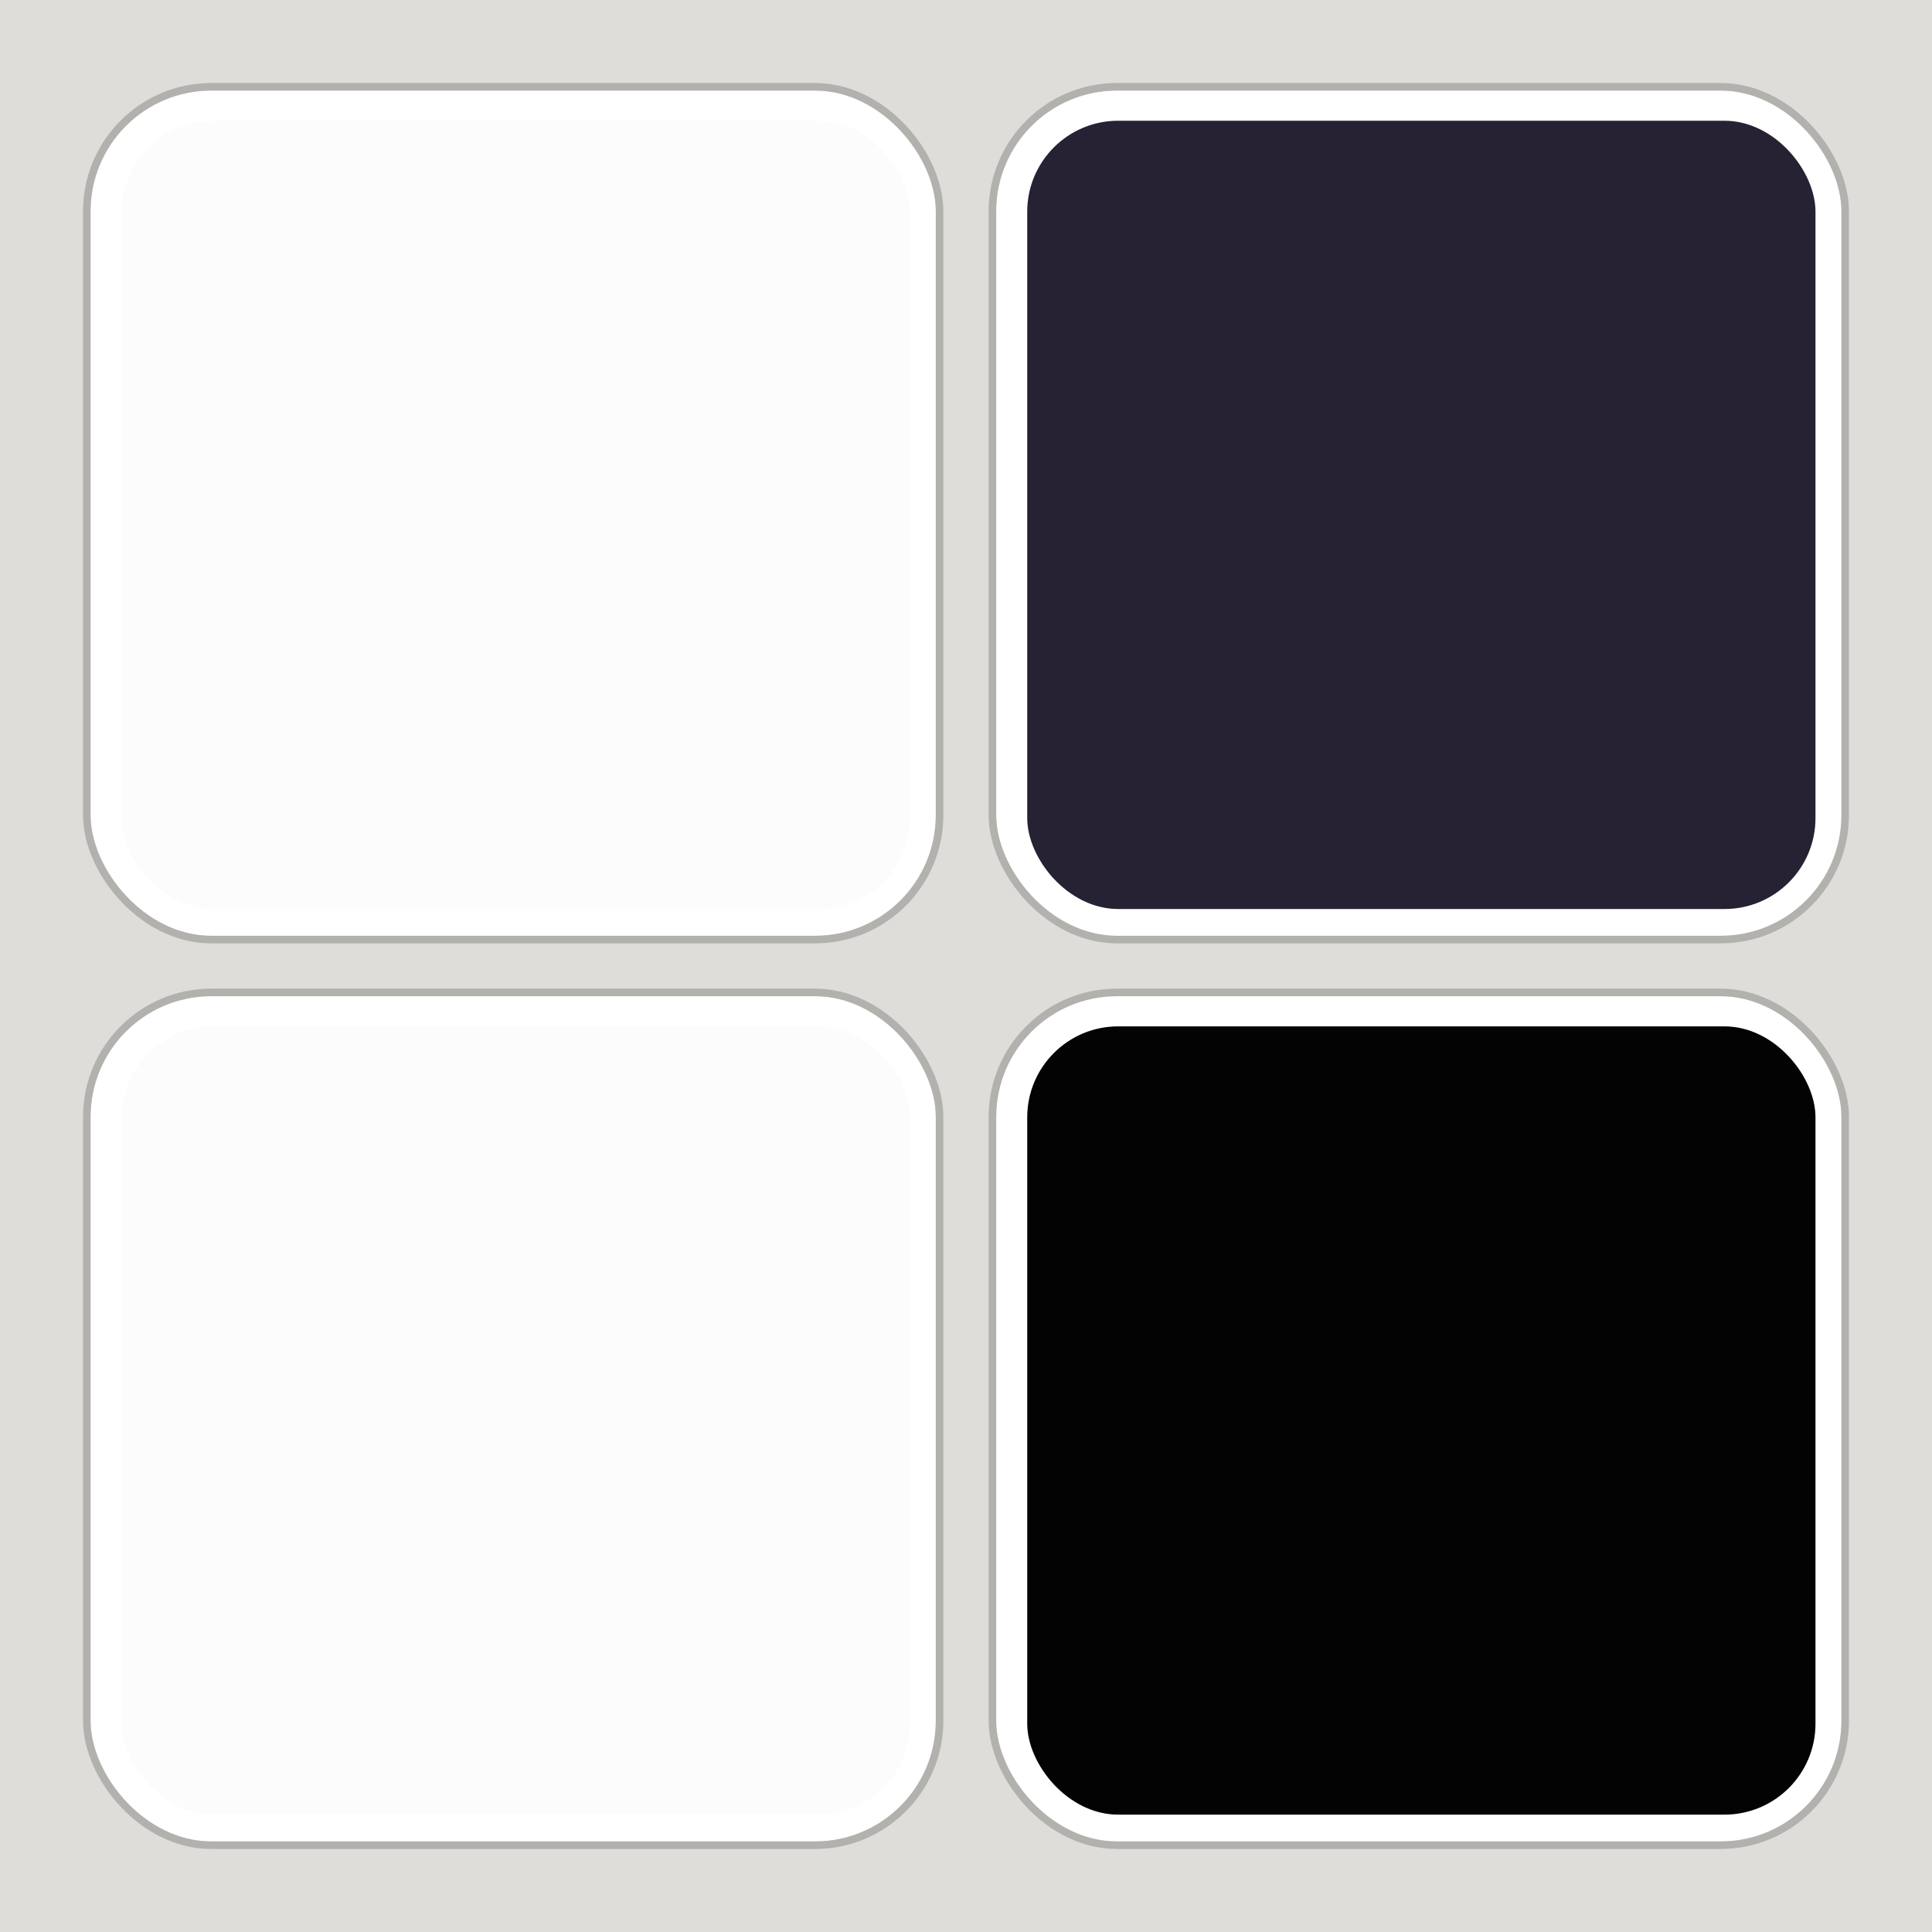 <?xml version="1.0" encoding="UTF-8" standalone="no"?>
<!-- Created with Inkscape (http://www.inkscape.org/) -->

<svg
   width="1024"
   height="1024"
   viewBox="0 0 1024 1024"
   version="1.1"
   id="svg5"
   xml:space="preserve"
   inkscape:version="1.2.2 (b0a8486541, 2022-12-01)"
   sodipodi:docname="post.svg"
   xmlns:inkscape="http://www.inkscape.org/namespaces/inkscape"
   xmlns:sodipodi="http://sodipodi.sourceforge.net/DTD/sodipodi-0.dtd"
   xmlns="http://www.w3.org/2000/svg"
   xmlns:svg="http://www.w3.org/2000/svg"><sodipodi:namedview
     id="namedview7"
     pagecolor="#ffffff"
     bordercolor="#000000"
     borderopacity="0.25"
     inkscape:showpageshadow="false"
     inkscape:pageopacity="0.0"
     inkscape:pagecheckerboard="true"
     inkscape:deskcolor="#1f1f1f"
     inkscape:document-units="px"
     showgrid="false"
     inkscape:zoom="0.46875"
     inkscape:cx="510.93333"
     inkscape:cy="512"
     inkscape:window-width="1280"
     inkscape:window-height="731"
     inkscape:window-x="0"
     inkscape:window-y="0"
     inkscape:window-maximized="1"
     inkscape:current-layer="layer1"><inkscape:grid
       type="xygrid"
       id="grid920"
       empspacing="4"
       originx="0"
       originy="0" /></sodipodi:namedview><defs
     id="defs2"><filter
       style="color-interpolation-filters:sRGB"
       inkscape:label="Noise Fill"
       id="filter2281"
       x="0"
       y="0"
       width="1"
       height="1"><feTurbulence
         type="fractalNoise"
         baseFrequency="50 30"
         numOctaves="1"
         seed="360"
         result="turbulence"
         id="feTurbulence2265" /><feComposite
         in="SourceGraphic"
         in2="turbulence"
         operator="in"
         result="composite1"
         id="feComposite2267" /><feColorMatrix
         values="1 0 0 0 0 0 1 0 0 0 0 0 1 0 0 0 0 0 3.5 -1 "
         result="color"
         id="feColorMatrix2269" /><feFlood
         flood-opacity="1"
         flood-color="rgb(255,255,255)"
         result="flood"
         id="feFlood2271" /><feMerge
         result="merge"
         id="feMerge2277"><feMergeNode
           in="flood"
           id="feMergeNode2273" /><feMergeNode
           in="color"
           id="feMergeNode2275" /></feMerge><feComposite
         in2="SourceGraphic"
         operator="in"
         result="composite2"
         id="feComposite2279" /></filter><filter
       style="color-interpolation-filters:sRGB"
       inkscape:label="Noise Fill"
       id="filter2452"
       x="0"
       y="0"
       width="1"
       height="1"><feTurbulence
         type="fractalNoise"
         baseFrequency="10 20"
         numOctaves="5"
         seed="1"
         result="turbulence"
         id="feTurbulence2436" /><feComposite
         in="SourceGraphic"
         in2="turbulence"
         operator="in"
         result="composite1"
         id="feComposite2438" /><feColorMatrix
         values="1 0 0 0 0 0 1 0 0 0 0 0 1 0 0 0 0 0 3 -1 "
         result="color"
         id="feColorMatrix2440" /><feFlood
         flood-opacity="1"
         flood-color="rgb(21,40,57)"
         result="flood"
         id="feFlood2442" /><feMerge
         result="merge"
         id="feMerge2448"><feMergeNode
           in="flood"
           id="feMergeNode2444" /><feMergeNode
           in="color"
           id="feMergeNode2446" /></feMerge><feComposite
         in2="SourceGraphic"
         operator="in"
         result="composite2"
         id="feComposite2450" /></filter><filter
       inkscape:label="Film Grain"
       inkscape:menu="Image Effects"
       inkscape:menu-tooltip="Adds a small scale graininess"
       style="color-interpolation-filters:sRGB"
       id="filter2464"
       x="0"
       y="0"
       width="1"
       height="1"><feTurbulence
         type="fractalNoise"
         numOctaves="3"
         baseFrequency="1"
         seed="0"
         result="result0"
         id="feTurbulence2454" /><feColorMatrix
         result="result4"
         values="0"
         type="saturate"
         id="feColorMatrix2456" /><feComposite
         in="SourceGraphic"
         in2="result4"
         operator="arithmetic"
         k1="1.25"
         k2="0.5"
         k3="0.5"
         result="result2"
         id="feComposite2458"
         k4="0" /><feBlend
         result="result5"
         mode="normal"
         in="result2"
         in2="SourceGraphic"
         id="feBlend2460" /><feComposite
         in="result5"
         in2="SourceGraphic"
         operator="in"
         result="result3"
         id="feComposite2462" /></filter><filter
       style="color-interpolation-filters:sRGB"
       inkscape:label="Noise Fill"
       id="filter2281-6"
       x="0"
       y="0"
       width="1"
       height="1"><feTurbulence
         type="fractalNoise"
         baseFrequency="50 30"
         numOctaves="1"
         seed="360"
         result="turbulence"
         id="feTurbulence2265-7" /><feComposite
         in="SourceGraphic"
         in2="turbulence"
         operator="in"
         result="composite1"
         id="feComposite2267-5" /><feColorMatrix
         values="1 0 0 0 0 0 1 0 0 0 0 0 1 0 0 0 0 0 3.5 -1 "
         result="color"
         id="feColorMatrix2269-3" /><feFlood
         flood-opacity="1"
         flood-color="rgb(255,255,255)"
         result="flood"
         id="feFlood2271-5" /><feMerge
         result="merge"
         id="feMerge2277-6"><feMergeNode
           in="flood"
           id="feMergeNode2273-2" /><feMergeNode
           in="color"
           id="feMergeNode2275-9" /></feMerge><feComposite
         in2="SourceGraphic"
         operator="in"
         result="composite2"
         id="feComposite2279-1" /></filter><meshgradient
       inkscape:collect="always"
       id="meshgradient18294"
       gradientUnits="userSpaceOnUse"
       x="0"
       y="0"
       gradientTransform="matrix(4,0,0,4,1034,8.8281252e-5)"><meshrow
         id="meshrow91950"><meshpatch
           id="meshpatch91952"><stop
             path="c 113.778,0  227.556,0  341.333,0"
             style="stop-color:#613583;stop-opacity:1"
             id="stop91954" /><stop
             path="c 59.37,165.994  -195.225,5.849  -82.282,336.756"
             style="stop-color:#1a5fb4;stop-opacity:1"
             id="stop91956" /><stop
             path="c -148.765,121.867  -129.894,17.802  -259.05,4.578"
             style="stop-color:#ff7800;stop-opacity:1"
             id="stop91958" /><stop
             path="c 0,-113.778  0,-227.556  -0.001,-341.334"
             style="stop-color:#813d9c;stop-opacity:1"
             id="stop91960" /></meshpatch><meshpatch
           id="meshpatch91962"><stop
             path="c 113.778,0  227.556,0  341.333,0"
             id="stop91964" /><stop
             path="c 0,113.778  -278.399,155.928  -183.76,434.841"
             style="stop-color:#4e436a;stop-opacity:1"
             id="stop91966" /><stop
             path="c -140.123,23.166  -95.061,-198.3  -239.855,-98.085"
             style="stop-color:#a51d2d;stop-opacity:1"
             id="stop91968" /></meshpatch><meshpatch
           id="meshpatch91970"><stop
             path="c 113.778,0  227.556,0  341.333,0"
             id="stop91972" /><stop
             path="c 0,113.778  0,227.556  0,341.333"
             style="stop-color:#9141ac;stop-opacity:1"
             id="stop91974" /><stop
             path="c -209.223,-68.702  -229.812,-201.405  -525.093,93.508"
             style="stop-color:#241f31;stop-opacity:1"
             id="stop91976" /></meshpatch></meshrow><meshrow
         id="meshrow91978"><meshpatch
           id="meshpatch91980"><stop
             path="c -100.699,296.447  -43.602,107.779  234.452,318.205"
             id="stop91982" /><stop
             path="c -150.455,140.216  -379.725,27.703  -493.502,27.703"
             style="stop-color:#f6d32d;stop-opacity:1"
             id="stop91984" /><stop
             path="c 0,-113.778  0,-227.556  0,-341.33"
             style="stop-color:#ed333b;stop-opacity:1"
             id="stop91986" /></meshpatch><meshpatch
           id="meshpatch91988"><stop
             path="c -134.476,113.253  44.422,-29.82  212.007,39.42"
             id="stop91990" /><stop
             path="c -111.285,99.302  -32.902,153.022  -217.41,180.7"
             style="stop-color:#c01c28;stop-opacity:1"
             id="stop91992" /></meshpatch><meshpatch
           id="meshpatch91994"><stop
             path="c 0,113.778  0,227.556  0,341.333"
             id="stop91996" /><stop
             path="c -194.298,62.074  -118.301,-191.507  -313.086,-208.405"
             style="stop-color:#241f31;stop-opacity:1"
             id="stop91998" /></meshpatch></meshrow><meshrow
         id="meshrow92000"><meshpatch
           id="meshpatch92002"><stop
             path="c 182.897,232.528  -152.169,255.261  -152.169,369.038"
             id="stop92004" /><stop
             path="c -113.778,0  -227.556,0  -341.333,0"
             style="stop-color:#241f31;stop-opacity:1"
             id="stop92006" /><stop
             path="c 0,-113.778  0,-227.556  0,-341.335"
             style="stop-color:#ff7800;stop-opacity:1"
             id="stop92008" /></meshpatch><meshpatch
           id="meshpatch92010"><stop
             path="c 135.4,314.395  -28.245,435.957  -28.245,549.734"
             id="stop92012" /><stop
             path="c -113.778,0  -227.556,0  -341.334,0.004"
             style="stop-color:#3584e4;stop-opacity:1"
             id="stop92014" /></meshpatch><meshpatch
           id="meshpatch92016"><stop
             path="c 0,113.778  0,227.556  0,341.333"
             id="stop92018" /><stop
             path="c -113.778,0  -227.556,0  -341.331,-0.004"
             style="stop-color:#241f31;stop-opacity:1"
             id="stop92020" /></meshpatch></meshrow></meshgradient><meshgradient
       inkscape:collect="always"
       id="meshgradient3009"
       gradientUnits="userSpaceOnUse"
       gradientTransform="matrix(4,0,0,4,1034,8.8281252e-5)"
       x="0"
       y="0"><meshrow
         id="meshrow3037"><meshpatch
           id="meshpatch3019"><stop
             path="c 113.778,0  227.556,0  341.333,0"
             style="stop-color:#613583;stop-opacity:1"
             id="stop3011" /><stop
             path="c 59.37,165.994  -195.225,5.849  -82.282,336.756"
             style="stop-color:#1a5fb4;stop-opacity:1"
             id="stop3013" /><stop
             path="c -148.765,121.867  -129.894,17.802  -259.05,4.578"
             style="stop-color:#ff7800;stop-opacity:1"
             id="stop3015" /><stop
             path="c 0,-113.778  0,-227.556  -0.001,-341.334"
             style="stop-color:#813d9c;stop-opacity:1"
             id="stop3017" /></meshpatch><meshpatch
           id="meshpatch3027"><stop
             path="c 113.778,0  227.556,0  341.333,0"
             id="stop3021" /><stop
             path="c 0,113.778  -278.399,155.928  -183.76,434.841"
             style="stop-color:#4e436a;stop-opacity:1"
             id="stop3023" /><stop
             path="c -140.123,23.166  -95.061,-198.3  -239.855,-98.085"
             style="stop-color:#a51d2d;stop-opacity:1"
             id="stop3025" /></meshpatch><meshpatch
           id="meshpatch3035"><stop
             path="c 113.778,0  227.556,0  341.333,0"
             id="stop3029" /><stop
             path="c 0,113.778  0,227.556  0,341.333"
             style="stop-color:#9141ac;stop-opacity:1"
             id="stop3031" /><stop
             path="c -209.223,-68.702  -229.812,-201.405  -525.093,93.508"
             style="stop-color:#241f31;stop-opacity:1"
             id="stop3033" /></meshpatch></meshrow><meshrow
         id="meshrow3059"><meshpatch
           id="meshpatch3045"><stop
             path="c -100.699,296.447  -43.602,107.779  234.452,318.205"
             id="stop3039" /><stop
             path="c -150.455,140.216  -379.725,27.703  -493.502,27.703"
             style="stop-color:#f6d32d;stop-opacity:1"
             id="stop3041" /><stop
             path="c 0,-113.778  0,-227.556  0,-341.33"
             style="stop-color:#ed333b;stop-opacity:1"
             id="stop3043" /></meshpatch><meshpatch
           id="meshpatch3051"><stop
             path="c -134.476,113.253  44.422,-29.82  212.007,39.42"
             id="stop3047" /><stop
             path="c -111.285,99.302  -32.902,153.022  -217.41,180.7"
             style="stop-color:#c01c28;stop-opacity:1"
             id="stop3049" /></meshpatch><meshpatch
           id="meshpatch3057"><stop
             path="c 0,113.778  0,227.556  0,341.333"
             id="stop3053" /><stop
             path="c -194.298,62.074  -118.301,-191.507  -313.086,-208.405"
             style="stop-color:#241f31;stop-opacity:1"
             id="stop3055" /></meshpatch></meshrow><meshrow
         id="meshrow3081"><meshpatch
           id="meshpatch3067"><stop
             path="c 182.897,232.528  -152.169,255.261  -152.169,369.038"
             id="stop3061" /><stop
             path="c -113.778,0  -227.556,0  -341.333,0"
             style="stop-color:#241f31;stop-opacity:1"
             id="stop3063" /><stop
             path="c 0,-113.778  0,-227.556  0,-341.335"
             style="stop-color:#ff7800;stop-opacity:1"
             id="stop3065" /></meshpatch><meshpatch
           id="meshpatch3073"><stop
             path="c 135.4,314.395  -28.245,435.957  -28.245,549.734"
             id="stop3069" /><stop
             path="c -113.778,0  -227.556,0  -341.334,0.004"
             style="stop-color:#3584e4;stop-opacity:1"
             id="stop3071" /></meshpatch><meshpatch
           id="meshpatch3079"><stop
             path="c 0,113.778  0,227.556  0,341.333"
             id="stop3075" /><stop
             path="c -113.778,0  -227.556,0  -341.331,-0.004"
             style="stop-color:#241f31;stop-opacity:1"
             id="stop3077" /></meshpatch></meshrow></meshgradient><clipPath
       clipPathUnits="userSpaceOnUse"
       id="clipPath3084"><rect
         id="rect3086"
         width="4096"
         height="4096"
         x="1034"
         y="0"
         style="fill:#ff7800;stroke-width:9.846"
         rx="472.615"
         ry="472.615" /></clipPath><clipPath
       clipPathUnits="userSpaceOnUse"
       id="clipPath3089"><rect
         id="rect3091"
         width="4096"
         height="4096"
         x="1034"
         y="0"
         style="fill:#ff7800;stroke-width:9.846"
         rx="472.615"
         ry="472.615" /></clipPath><meshgradient
       inkscape:collect="always"
       id="meshgradient1138"
       gradientUnits="userSpaceOnUse"
       x="0"
       y="0"
       gradientTransform="matrix(4,0,0,4,1034,0)"><meshrow
         id="meshrow320880"><meshpatch
           id="meshpatch320882"><stop
             path="c 68.267,0  136.533,0  204.8,0"
             style="stop-color:#99c1f1;stop-opacity:1"
             id="stop320884" /><stop
             path="c 0,68.267  97.768,60.906  53.653,200.681"
             style="stop-color:#62a0ea;stop-opacity:1"
             id="stop320886" /><stop
             path="c -165.417,37.163  -149.326,-79.017  -258.455,4.113"
             style="stop-color:#99c1f1;stop-opacity:1"
             id="stop320888" /><stop
             path="c 0,-68.267  0,-136.533  0.002,-204.794"
             style="stop-color:#62a0ea;stop-opacity:1"
             id="stop320890" /></meshpatch><meshpatch
           id="meshpatch320892"><stop
             path="c 68.267,0  136.533,0  204.8,0"
             id="stop320894" /><stop
             path="c -68.708,69.467  115.629,0  1.36,90.202"
             style="stop-color:#62a0ea;stop-opacity:1"
             id="stop320896" /><stop
             path="c -68.267,0.003  -84.239,110.479  -152.507,110.479"
             style="stop-color:#62a0ea;stop-opacity:1"
             id="stop320898" /></meshpatch><meshpatch
           id="meshpatch320900"><stop
             path="c 68.267,0  136.533,0  204.8,0"
             id="stop320902" /><stop
             path="c 0,68.267  -119.376,48.138  -42.107,221.948"
             style="stop-color:#62a0ea;stop-opacity:1"
             id="stop320904" /><stop
             path="c -261.081,17.652  -93.066,-131.746  -161.333,-131.746"
             style="stop-color:#3584e4;stop-opacity:1"
             id="stop320906" /></meshpatch><meshpatch
           id="meshpatch320908"><stop
             path="c 68.267,0  136.533,0  204.8,0"
             id="stop320910" /><stop
             path="c 0,68.267  50.04,133.821  50.039,202.089"
             style="stop-color:#62a0ea;stop-opacity:1"
             id="stop320912" /><stop
             path="c -200.882,-24.143  -88.523,35.444  -296.947,19.859"
             style="stop-color:#99c1f1;stop-opacity:1"
             id="stop320914" /></meshpatch><meshpatch
           id="meshpatch320916"><stop
             path="c 68.267,0  136.533,0  204.8,0"
             id="stop320918" /><stop
             path="c 0,68.267  0,136.533  0,204.8"
             style="stop-color:#62a0ea;stop-opacity:1"
             id="stop320920" /><stop
             path="c -68.267,0  -86.494,-2.711  -154.76,-2.711"
             style="stop-color:#62a0ea;stop-opacity:1"
             id="stop320922" /></meshpatch></meshrow><meshrow
         id="meshrow320924"><meshpatch
           id="meshpatch320926"><stop
             path="c 68.198,119.517  53.92,46.46  22.086,194.873"
             id="stop320928" /><stop
             path="c -180.081,118.751  -230.934,-41.073  -280.54,14.046"
             style="stop-color:#99c1f1;stop-opacity:1"
             id="stop320930" /><stop
             path="c 0.001,-68.267  0.001,-136.533  -0.001,-204.806"
             style="stop-color:#62a0ea;stop-opacity:1"
             id="stop320932" /></meshpatch><meshpatch
           id="meshpatch320934"><stop
             path="c -64.748,77.408  -155.89,81.375  5.059,198.038"
             id="stop320936" /><stop
             path="c -82.369,113.478  -59.629,53.72  -135.48,107.314"
             style="stop-color:#3584e4;stop-opacity:1"
             id="stop320938" /></meshpatch><meshpatch
           id="meshpatch320940"><stop
             path="c 14.994,92.99  34.356,33.525  91.156,174.664"
             id="stop320942" /><stop
             path="c -119.128,-51.551  -17.656,-108.289  -247.43,-108.372"
             style="stop-color:#62a0ea;stop-opacity:1"
             id="stop320944" /></meshpatch><meshpatch
           id="meshpatch320946"><stop
             path="c 75.007,142.408  -185.855,146.775  -70.32,232.165"
             id="stop320948" /><stop
             path="c -56.441,9.927  -50.094,-74.45  -135.471,-37.642"
             style="stop-color:#99c1f1;stop-opacity:1"
             id="stop320950" /></meshpatch><meshpatch
           id="meshpatch320952"><stop
             path="c 0,68.267  0,136.533  0,204.8"
             id="stop320954" /><stop
             path="c -111.516,151.771  0,-18.021  -225.08,24.654"
             style="stop-color:#62a0ea;stop-opacity:1"
             id="stop320956" /></meshpatch></meshrow><meshrow
         id="meshrow320958"><meshpatch
           id="meshpatch320960"><stop
             path="c 0.006,68.267  -143.815,65.978  -78.476,216.935"
             id="stop320962" /><stop
             path="c -98.637,213.619  -202.065,-75.466  -202.063,1.911"
             style="stop-color:#62a0ea;stop-opacity:1"
             id="stop320964" /><stop
             path="c 0,-68.267  0,-136.533  -0.001,-204.8"
             style="stop-color:#3584e4;stop-opacity:1"
             id="stop320966" /></meshpatch><meshpatch
           id="meshpatch320968"><stop
             path="c 217.496,157.774  -3.217,72.284  0.609,218.188"
             id="stop320970" /><stop
             path="c -113.389,82.276  -196.858,14.718  -214.564,106.061"
             style="stop-color:#1a5fb4;stop-opacity:1"
             id="stop320972" /></meshpatch><meshpatch
           id="meshpatch320974"><stop
             path="c -48.531,94.648  -71.167,76.099  -99.55,154.066"
             id="stop320976" /><stop
             path="c -102.186,-13.201  -27.128,-93.811  -147.272,-44.25"
             style="stop-color:#62a0ea;stop-opacity:1"
             id="stop320978" /></meshpatch><meshpatch
           id="meshpatch320980"><stop
             path="c -15.547,110.422  -45.894,74.573  -45.894,142.841"
             id="stop320982" /><stop
             path="c -68.267,-0.001  -35.927,-86.675  -189.127,-26.417"
             style="stop-color:#99c1f1;stop-opacity:1"
             id="stop320984" /></meshpatch><meshpatch
           id="meshpatch320986"><stop
             path="c 0,68.267  0,136.533  0,204.8"
             id="stop320988" /><stop
             path="c -111.12,-101.692  -202.707,-37.304  -270.974,-37.305"
             style="stop-color:#62a0ea;stop-opacity:1"
             id="stop320990" /></meshpatch></meshrow><meshrow
         id="meshrow320992"><meshpatch
           id="meshpatch320994"><stop
             path="c -47.493,117.411  231.014,-57.953  84.296,211.453"
             id="stop320996" /><stop
             path="c -286.359,8.057  -50.117,15.847  -286.356,-4.743"
             style="stop-color:#62a0ea;stop-opacity:1"
             id="stop320998" /><stop
             path="c 0,-68.267  0,-136.533  -0.003,-204.799"
             style="stop-color:#1a5fb4;stop-opacity:1"
             id="stop321000" /></meshpatch><meshpatch
           id="meshpatch321002"><stop
             path="c 0.698,104.711  72.665,131.224  50.789,306.676"
             id="stop321004" /><stop
             path="c -210.975,109.935  -54.052,54.707  -181.058,10.838"
             style="stop-color:#3584e4;stop-opacity:1"
             id="stop321006" /></meshpatch><meshpatch
           id="meshpatch321008"><stop
             path="c 44.382,163.447  68.629,157.09  68.627,225.358"
             id="stop321010" /><stop
             path="c -68.265,-0.001  -21.782,45.526  -165.109,37.068"
             style="stop-color:#3584e4;stop-opacity:1"
             id="stop321012" /></meshpatch><meshpatch
           id="meshpatch321014"><stop
             path="c 6.73913e-05,68.266  44.127,73.537  44.127,141.804"
             id="stop321016" /><stop
             path="c -68.267,0.001  -96.36,57.139  -164.626,57.137"
             style="stop-color:#62a0ea;stop-opacity:1"
             id="stop321018" /></meshpatch><meshpatch
           id="meshpatch321020"><stop
             path="c 0,68.267  0,136.533  0,204.8"
             id="stop321022" /><stop
             path="c -142.401,93.541  -158.581,-100.3  -226.847,-100.301"
             style="stop-color:#62a0ea;stop-opacity:1"
             id="stop321024" /></meshpatch></meshrow><meshrow
         id="meshrow321026"><meshpatch
           id="meshpatch321028"><stop
             path="c -21.695,73.231  -81.559,131.791  -81.559,200.059"
             id="stop321030" /><stop
             path="c -68.267,0  -136.533,0  -204.8,0"
             style="stop-color:#1a5fb4;stop-opacity:1"
             id="stop321032" /><stop
             path="c 0,-68.267  0,-136.533  0.003,-204.802"
             style="stop-color:#1a5fb4;stop-opacity:1"
             id="stop321034" /></meshpatch><meshpatch
           id="meshpatch321036"><stop
             path="c -24.383,156.585  -57.816,142.629  -57.816,210.896"
             id="stop321038" /><stop
             path="c -68.267,0  -136.533,0  -204.801,0.001"
             style="stop-color:#1c71d8;stop-opacity:1"
             id="stop321040" /></meshpatch><meshpatch
           id="meshpatch321042"><stop
             path="c 0.002,68.266  -99.864,144.295  -18.125,247.961"
             id="stop321044" /><stop
             path="c -68.267,0  -136.533,0  -204.8,0.003"
             style="stop-color:#62a0ea;stop-opacity:1"
             id="stop321046" /></meshpatch><meshpatch
           id="meshpatch321048"><stop
             path="c 4.48617e-05,68.268  -87.344,234.944  22.047,305.1"
             id="stop321050" /><stop
             path="c -68.267,0  -136.533,0  -204.799,-0.002"
             style="stop-color:#62a0ea;stop-opacity:1"
             id="stop321052" /></meshpatch><meshpatch
           id="meshpatch321054"><stop
             path="c 0,68.267  0,136.533  0,204.8"
             id="stop321056" /><stop
             path="c -68.267,0  -136.533,0  -204.8,-0.001"
             style="stop-color:#62a0ea;stop-opacity:1"
             id="stop321058" /></meshpatch></meshrow></meshgradient><filter
       style="color-interpolation-filters:sRGB"
       inkscape:label="Noise Fill"
       id="filter2281-5"
       x="0"
       y="0"
       width="1"
       height="1"><feTurbulence
         type="fractalNoise"
         baseFrequency="50 30"
         numOctaves="1"
         seed="360"
         result="turbulence"
         id="feTurbulence2265-3" /><feComposite
         in="SourceGraphic"
         in2="turbulence"
         operator="in"
         result="composite1"
         id="feComposite2267-56" /><feColorMatrix
         values="1 0 0 0 0 0 1 0 0 0 0 0 1 0 0 0 0 0 3.5 -1 "
         result="color"
         id="feColorMatrix2269-2" /><feFlood
         flood-opacity="1"
         flood-color="rgb(255,255,255)"
         result="flood"
         id="feFlood2271-9" /><feMerge
         result="merge"
         id="feMerge2277-1"><feMergeNode
           in="flood"
           id="feMergeNode2273-27" /><feMergeNode
           in="color"
           id="feMergeNode2275-0" /></feMerge><feComposite
         in2="SourceGraphic"
         operator="in"
         result="composite2"
         id="feComposite2279-9" /></filter><filter
       style="color-interpolation-filters:sRGB"
       inkscape:label="Noise Fill"
       id="filter2452-3"
       x="0"
       y="0"
       width="1"
       height="1"><feTurbulence
         type="fractalNoise"
         baseFrequency="10 20"
         numOctaves="5"
         seed="1"
         result="turbulence"
         id="feTurbulence2436-6" /><feComposite
         in="SourceGraphic"
         in2="turbulence"
         operator="in"
         result="composite1"
         id="feComposite2438-0" /><feColorMatrix
         values="1 0 0 0 0 0 1 0 0 0 0 0 1 0 0 0 0 0 3 -1 "
         result="color"
         id="feColorMatrix2440-6" /><feFlood
         flood-opacity="1"
         flood-color="rgb(21,40,57)"
         result="flood"
         id="feFlood2442-2" /><feMerge
         result="merge"
         id="feMerge2448-6"><feMergeNode
           in="flood"
           id="feMergeNode2444-1" /><feMergeNode
           in="color"
           id="feMergeNode2446-8" /></feMerge><feComposite
         in2="SourceGraphic"
         operator="in"
         result="composite2"
         id="feComposite2450-7" /></filter><filter
       inkscape:label="Film Grain"
       inkscape:menu="Image Effects"
       inkscape:menu-tooltip="Adds a small scale graininess"
       style="color-interpolation-filters:sRGB"
       id="filter2464-9"
       x="0"
       y="0"
       width="1"
       height="1"><feTurbulence
         type="fractalNoise"
         numOctaves="3"
         baseFrequency="1"
         seed="0"
         result="result0"
         id="feTurbulence2454-2" /><feColorMatrix
         result="result4"
         values="0"
         type="saturate"
         id="feColorMatrix2456-0" /><feComposite
         in="SourceGraphic"
         in2="result4"
         operator="arithmetic"
         k1="1.25"
         k2="0.5"
         k3="0.5"
         result="result2"
         id="feComposite2458-2"
         k4="0" /><feBlend
         result="result5"
         mode="normal"
         in="result2"
         in2="SourceGraphic"
         id="feBlend2460-3" /><feComposite
         in="result5"
         in2="SourceGraphic"
         operator="in"
         result="result3"
         id="feComposite2462-7" /></filter><filter
       style="color-interpolation-filters:sRGB"
       inkscape:label="Noise Fill"
       id="filter2281-6-5"
       x="0"
       y="0"
       width="1"
       height="1"><feTurbulence
         type="fractalNoise"
         baseFrequency="50 30"
         numOctaves="1"
         seed="360"
         result="turbulence"
         id="feTurbulence2265-7-9" /><feComposite
         in="SourceGraphic"
         in2="turbulence"
         operator="in"
         result="composite1"
         id="feComposite2267-5-2" /><feColorMatrix
         values="1 0 0 0 0 0 1 0 0 0 0 0 1 0 0 0 0 0 3.5 -1 "
         result="color"
         id="feColorMatrix2269-3-2" /><feFlood
         flood-opacity="1"
         flood-color="rgb(255,255,255)"
         result="flood"
         id="feFlood2271-5-8" /><feMerge
         result="merge"
         id="feMerge2277-6-9"><feMergeNode
           in="flood"
           id="feMergeNode2273-2-7" /><feMergeNode
           in="color"
           id="feMergeNode2275-9-3" /></feMerge><feComposite
         in2="SourceGraphic"
         operator="in"
         result="composite2"
         id="feComposite2279-1-6" /></filter><meshgradient
       inkscape:collect="always"
       id="meshgradient3631"
       gradientUnits="userSpaceOnUse"
       gradientTransform="matrix(4,0,0,4,1034,0)"
       x="0"
       y="0"><meshrow
         id="meshrow3675"><meshpatch
           id="meshpatch3641"><stop
             path="c 68.267,0  136.533,0  204.8,0"
             style="stop-color:#99c1f1;stop-opacity:1"
             id="stop3633" /><stop
             path="c 0,68.267  97.768,60.906  53.653,200.681"
             style="stop-color:#62a0ea;stop-opacity:1"
             id="stop3635" /><stop
             path="c -165.417,37.163  -149.326,-79.017  -258.455,4.113"
             style="stop-color:#99c1f1;stop-opacity:1"
             id="stop3637" /><stop
             path="c 0,-68.267  0,-136.533  0.002,-204.794"
             style="stop-color:#62a0ea;stop-opacity:1"
             id="stop3639" /></meshpatch><meshpatch
           id="meshpatch3649"><stop
             path="c 68.267,0  136.533,0  204.8,0"
             id="stop3643" /><stop
             path="c -68.708,69.467  115.629,0  1.36,90.202"
             style="stop-color:#62a0ea;stop-opacity:1"
             id="stop3645" /><stop
             path="c -68.267,0.003  -84.239,110.479  -152.507,110.479"
             style="stop-color:#62a0ea;stop-opacity:1"
             id="stop3647" /></meshpatch><meshpatch
           id="meshpatch3657"><stop
             path="c 68.267,0  136.533,0  204.8,0"
             id="stop3651" /><stop
             path="c 0,68.267  -119.376,48.138  -42.107,221.948"
             style="stop-color:#62a0ea;stop-opacity:1"
             id="stop3653" /><stop
             path="c -261.081,17.652  -93.066,-131.746  -161.333,-131.746"
             style="stop-color:#3584e4;stop-opacity:1"
             id="stop3655" /></meshpatch><meshpatch
           id="meshpatch3665"><stop
             path="c 68.267,0  136.533,0  204.8,0"
             id="stop3659" /><stop
             path="c 0,68.267  50.04,133.821  50.039,202.089"
             style="stop-color:#62a0ea;stop-opacity:1"
             id="stop3661" /><stop
             path="c -200.882,-24.143  -88.523,35.444  -296.947,19.859"
             style="stop-color:#99c1f1;stop-opacity:1"
             id="stop3663" /></meshpatch><meshpatch
           id="meshpatch3673"><stop
             path="c 68.267,0  136.533,0  204.8,0"
             id="stop3667" /><stop
             path="c 0,68.267  0,136.533  0,204.8"
             style="stop-color:#62a0ea;stop-opacity:1"
             id="stop3669" /><stop
             path="c -68.267,0  -86.494,-2.711  -154.76,-2.711"
             style="stop-color:#62a0ea;stop-opacity:1"
             id="stop3671" /></meshpatch></meshrow><meshrow
         id="meshrow3709"><meshpatch
           id="meshpatch3683"><stop
             path="c 68.198,119.517  53.92,46.46  22.086,194.873"
             id="stop3677" /><stop
             path="c -180.081,118.751  -230.934,-41.073  -280.54,14.046"
             style="stop-color:#99c1f1;stop-opacity:1"
             id="stop3679" /><stop
             path="c 0.001,-68.267  0.001,-136.533  -0.001,-204.806"
             style="stop-color:#62a0ea;stop-opacity:1"
             id="stop3681" /></meshpatch><meshpatch
           id="meshpatch3689"><stop
             path="c -64.748,77.408  -155.89,81.375  5.059,198.038"
             id="stop3685" /><stop
             path="c -82.369,113.478  -59.629,53.72  -135.48,107.314"
             style="stop-color:#3584e4;stop-opacity:1"
             id="stop3687" /></meshpatch><meshpatch
           id="meshpatch3695"><stop
             path="c 14.994,92.99  34.356,33.525  91.156,174.664"
             id="stop3691" /><stop
             path="c -119.128,-51.551  -17.656,-108.289  -247.43,-108.372"
             style="stop-color:#62a0ea;stop-opacity:1"
             id="stop3693" /></meshpatch><meshpatch
           id="meshpatch3701"><stop
             path="c 75.007,142.408  -185.855,146.775  -70.32,232.165"
             id="stop3697" /><stop
             path="c -56.441,9.927  -50.094,-74.45  -135.471,-37.642"
             style="stop-color:#99c1f1;stop-opacity:1"
             id="stop3699" /></meshpatch><meshpatch
           id="meshpatch3707"><stop
             path="c 0,68.267  0,136.533  0,204.8"
             id="stop3703" /><stop
             path="c -111.516,151.771  0,-18.021  -225.08,24.654"
             style="stop-color:#62a0ea;stop-opacity:1"
             id="stop3705" /></meshpatch></meshrow><meshrow
         id="meshrow3743"><meshpatch
           id="meshpatch3717"><stop
             path="c 0.006,68.267  -143.815,65.978  -78.476,216.935"
             id="stop3711" /><stop
             path="c -98.637,213.619  -202.065,-75.466  -202.063,1.911"
             style="stop-color:#62a0ea;stop-opacity:1"
             id="stop3713" /><stop
             path="c 0,-68.267  0,-136.533  -0.001,-204.8"
             style="stop-color:#3584e4;stop-opacity:1"
             id="stop3715" /></meshpatch><meshpatch
           id="meshpatch3723"><stop
             path="c 217.496,157.774  -3.217,72.284  0.609,218.188"
             id="stop3719" /><stop
             path="c -113.389,82.276  -196.858,14.718  -214.564,106.061"
             style="stop-color:#1a5fb4;stop-opacity:1"
             id="stop3721" /></meshpatch><meshpatch
           id="meshpatch3729"><stop
             path="c -48.531,94.648  -71.167,76.099  -99.55,154.066"
             id="stop3725" /><stop
             path="c -102.186,-13.201  -27.128,-93.811  -147.272,-44.25"
             style="stop-color:#62a0ea;stop-opacity:1"
             id="stop3727" /></meshpatch><meshpatch
           id="meshpatch3735"><stop
             path="c -15.547,110.422  -45.894,74.573  -45.894,142.841"
             id="stop3731" /><stop
             path="c -68.267,-0.001  -35.927,-86.675  -189.127,-26.417"
             style="stop-color:#99c1f1;stop-opacity:1"
             id="stop3733" /></meshpatch><meshpatch
           id="meshpatch3741"><stop
             path="c 0,68.267  0,136.533  0,204.8"
             id="stop3737" /><stop
             path="c -111.12,-101.692  -202.707,-37.304  -270.974,-37.305"
             style="stop-color:#62a0ea;stop-opacity:1"
             id="stop3739" /></meshpatch></meshrow><meshrow
         id="meshrow3777"><meshpatch
           id="meshpatch3751"><stop
             path="c -47.493,117.411  231.014,-57.953  84.296,211.453"
             id="stop3745" /><stop
             path="c -286.359,8.057  -50.117,15.847  -286.356,-4.743"
             style="stop-color:#62a0ea;stop-opacity:1"
             id="stop3747" /><stop
             path="c 0,-68.267  0,-136.533  -0.003,-204.799"
             style="stop-color:#1a5fb4;stop-opacity:1"
             id="stop3749" /></meshpatch><meshpatch
           id="meshpatch3757"><stop
             path="c 0.698,104.711  72.665,131.224  50.789,306.676"
             id="stop3753" /><stop
             path="c -210.975,109.935  -54.052,54.707  -181.058,10.838"
             style="stop-color:#3584e4;stop-opacity:1"
             id="stop3755" /></meshpatch><meshpatch
           id="meshpatch3763"><stop
             path="c 44.382,163.447  68.629,157.09  68.627,225.358"
             id="stop3759" /><stop
             path="c -68.265,-0.001  -21.782,45.526  -165.109,37.068"
             style="stop-color:#3584e4;stop-opacity:1"
             id="stop3761" /></meshpatch><meshpatch
           id="meshpatch3769"><stop
             path="c 6.73913e-05,68.266  44.127,73.537  44.127,141.804"
             id="stop3765" /><stop
             path="c -68.267,0.001  -96.36,57.139  -164.626,57.137"
             style="stop-color:#62a0ea;stop-opacity:1"
             id="stop3767" /></meshpatch><meshpatch
           id="meshpatch3775"><stop
             path="c 0,68.267  0,136.533  0,204.8"
             id="stop3771" /><stop
             path="c -142.401,93.541  -158.581,-100.3  -226.847,-100.301"
             style="stop-color:#62a0ea;stop-opacity:1"
             id="stop3773" /></meshpatch></meshrow><meshrow
         id="meshrow3811"><meshpatch
           id="meshpatch3785"><stop
             path="c -21.695,73.231  -81.559,131.791  -81.559,200.059"
             id="stop3779" /><stop
             path="c -68.267,0  -136.533,0  -204.8,0"
             style="stop-color:#1a5fb4;stop-opacity:1"
             id="stop3781" /><stop
             path="c 0,-68.267  0,-136.533  0.003,-204.802"
             style="stop-color:#1a5fb4;stop-opacity:1"
             id="stop3783" /></meshpatch><meshpatch
           id="meshpatch3791"><stop
             path="c -24.383,156.585  -57.816,142.629  -57.816,210.896"
             id="stop3787" /><stop
             path="c -68.267,0  -136.533,0  -204.801,0.001"
             style="stop-color:#1c71d8;stop-opacity:1"
             id="stop3789" /></meshpatch><meshpatch
           id="meshpatch3797"><stop
             path="c 0.002,68.266  -99.864,144.295  -18.125,247.961"
             id="stop3793" /><stop
             path="c -68.267,0  -136.533,0  -204.8,0.003"
             style="stop-color:#62a0ea;stop-opacity:1"
             id="stop3795" /></meshpatch><meshpatch
           id="meshpatch3803"><stop
             path="c 4.48617e-05,68.268  -87.344,234.944  22.047,305.1"
             id="stop3799" /><stop
             path="c -68.267,0  -136.533,0  -204.799,-0.002"
             style="stop-color:#62a0ea;stop-opacity:1"
             id="stop3801" /></meshpatch><meshpatch
           id="meshpatch3809"><stop
             path="c 0,68.267  0,136.533  0,204.8"
             id="stop3805" /><stop
             path="c -68.267,0  -136.533,0  -204.8,-0.001"
             style="stop-color:#62a0ea;stop-opacity:1"
             id="stop3807" /></meshpatch></meshrow></meshgradient><clipPath
       clipPathUnits="userSpaceOnUse"
       id="clipPath3814"><rect
         id="rect3816"
         width="4096"
         height="4096"
         x="1034"
         y="0"
         style="fill:#ff7800;stroke-width:9.846"
         rx="472.615"
         ry="472.615" /></clipPath><clipPath
       clipPathUnits="userSpaceOnUse"
       id="clipPath3823"><rect
         id="rect3825"
         width="4096"
         height="4096"
         x="1034"
         y="0"
         style="fill:#ff7800;stroke-width:9.846"
         rx="472.615"
         ry="472.615" /></clipPath><filter
       inkscape:collect="always"
       style="color-interpolation-filters:sRGB"
       id="filter3865"
       x="-0.057"
       y="-0.057"
       width="1.114"
       height="1.114"><feGaussianBlur
         inkscape:collect="always"
         stdDeviation="8.96"
         id="feGaussianBlur3867" /></filter></defs><g
     inkscape:label="Слой 1"
     inkscape:groupmode="layer"
     id="layer1"><rect
       id="rect234"
       width="1024"
       height="1024"
       x="0"
       y="0"
       style="fill:#deddda;fill-opacity:1" /><rect
       id="rect3873"
       width="448"
       height="448"
       x="528"
       y="528"
       style="fill:#000000;fill-opacity:0.2;stroke:#000000;stroke-width:8;stroke-dasharray:none;stroke-opacity:0.2;filter:url(#filter3865)"
       rx="64"
       ry="64" /><rect
       id="rect3877"
       width="448"
       height="448"
       x="48"
       y="528"
       style="fill:#000000;fill-opacity:0.2;stroke:#000000;stroke-width:8;stroke-dasharray:none;stroke-opacity:0.2;filter:url(#filter3865)"
       rx="64"
       ry="64" /><rect
       id="rect3843"
       width="448"
       height="448"
       x="528"
       y="48"
       style="fill:#000000;stroke:#000000;stroke-opacity:0.2;stroke-width:8;stroke-dasharray:none;fill-opacity:0.2;filter:url(#filter3865)"
       rx="64"
       ry="64" /><rect
       id="rect3869"
       width="448"
       height="448"
       x="48"
       y="48"
       style="fill:#000000;fill-opacity:0.2;stroke:#000000;stroke-width:8;stroke-dasharray:none;stroke-opacity:0.2;filter:url(#filter3865)"
       rx="64"
       ry="64" /><rect
       id="rect1766"
       width="448"
       height="448"
       x="48"
       y="48"
       style="fill:#ffffff"
       rx="64"
       ry="64" /><rect
       id="rect1820"
       width="448"
       height="448"
       x="528"
       y="48"
       style="fill:#ffffff"
       rx="64"
       ry="64" /><rect
       id="rect1824"
       width="448"
       height="448"
       x="48"
       y="528"
       style="fill:#ffffff"
       rx="64"
       ry="64" /><rect
       id="rect1822"
       width="448"
       height="448"
       x="528"
       y="528"
       style="fill:#ffffff"
       rx="64"
       ry="64" /><g
       id="g3613"
       transform="matrix(0.102,0,0,0.102,438.984,544)"
       clip-path="url(#clipPath3814)"><rect
         id="rect234-2"
         width="4096"
         height="4096"
         x="1034"
         y="0"
         style="fill:url(#meshgradient1138);fill-opacity:1;stroke-width:4" /><rect
         style="display:inline;opacity:1;mix-blend-mode:soft-light;fill:#000000;fill-opacity:1;stroke:none;stroke-width:4;paint-order:markers stroke fill"
         id="rect56538-9"
         width="4096"
         height="4096"
         x="1034"
         y="0" /><rect
         style="opacity:0.15;mix-blend-mode:overlay;fill:#77767b;stroke:none;-inkscape-stroke:none;filter:url(#filter2281-6-5);stop-color:#000000"
         id="rect3416-3"
         width="1024"
         height="1024"
         x="0"
         y="0"
         transform="matrix(4,0,0,4,1034,0)" /></g><g
       id="g3629"
       transform="matrix(0.102,0,0,0.102,-41.016,544)"
       clip-path="url(#clipPath3823)"><rect
         id="rect3623"
         width="4096"
         height="4096"
         x="1034"
         y="0"
         style="fill:url(#meshgradient3631);fill-opacity:1;stroke-width:4" /><rect
         style="display:none;opacity:1;mix-blend-mode:soft-light;fill:#000000;fill-opacity:1;stroke:none;stroke-width:4;paint-order:markers stroke fill"
         id="rect3625"
         width="4096"
         height="4096"
         x="1034"
         y="0" /><rect
         style="opacity:0.15;mix-blend-mode:overlay;fill:#77767b;stroke:none;-inkscape-stroke:none;filter:url(#filter2281-6-5);stop-color:#000000"
         id="rect3627"
         width="1024"
         height="1024"
         x="0"
         y="0"
         transform="matrix(4,0,0,4,1034,0)" /></g><g
       id="g2949"
       transform="matrix(0.102,0,0,0.102,438.984,64)"
       clip-path="url(#clipPath3089)"><rect
         id="rect18240"
         width="4096"
         height="4096"
         x="1034"
         y="0"
         style="fill:url(#meshgradient18294);fill-opacity:1;stroke-width:4" /><rect
         style="display:inline;mix-blend-mode:soft-light;fill:#241f31;fill-opacity:1;stroke:none;stroke-width:4;paint-order:markers stroke fill"
         id="rect56538"
         width="4096"
         height="4096"
         x="1034"
         y="0" /><rect
         style="opacity:0.15;mix-blend-mode:overlay;fill:#77767b;stroke:none;-inkscape-stroke:none;filter:url(#filter2281-6);stop-color:#000000"
         id="rect3416"
         width="1024"
         height="1024"
         x="0"
         y="0"
         transform="matrix(4,0,0,4,1034,0)" /></g><g
       id="g3007"
       transform="matrix(0.102,0,0,0.102,-41.016,64)"
       clip-path="url(#clipPath3084)"><rect
         id="rect3001"
         width="4096"
         height="4096"
         x="1034"
         y="0"
         style="fill:url(#meshgradient3009);fill-opacity:1;stroke-width:4" /><rect
         style="display:none;mix-blend-mode:soft-light;fill:#241f31;fill-opacity:1;stroke:none;stroke-width:4;paint-order:markers stroke fill"
         id="rect3003"
         width="4096"
         height="4096"
         x="1034"
         y="0" /><rect
         style="opacity:0.15;mix-blend-mode:overlay;fill:#77767b;stroke:none;-inkscape-stroke:none;filter:url(#filter2281-6);stop-color:#000000"
         id="rect3005"
         width="1024"
         height="1024"
         x="0"
         y="0"
         transform="matrix(4,0,0,4,1034,0)" /></g></g><script
     id="mesh_polyfill"
     type="text/javascript">
!function(){const t=&quot;http://www.w3.org/2000/svg&quot;,e=&quot;http://www.w3.org/1999/xlink&quot;,s=&quot;http://www.w3.org/1999/xhtml&quot;,r=2;if(document.createElementNS(t,&quot;meshgradient&quot;).x)return;const n=(t,e,s,r)=&gt;{let n=new x(.5*(e.x+s.x),.5*(e.y+s.y)),o=new x(.5*(t.x+e.x),.5*(t.y+e.y)),i=new x(.5*(s.x+r.x),.5*(s.y+r.y)),a=new x(.5*(n.x+o.x),.5*(n.y+o.y)),h=new x(.5*(n.x+i.x),.5*(n.y+i.y)),l=new x(.5*(a.x+h.x),.5*(a.y+h.y));return[[t,o,a,l],[l,h,i,r]]},o=t=&gt;{let e=t[0].distSquared(t[1]),s=t[2].distSquared(t[3]),r=.25*t[0].distSquared(t[2]),n=.25*t[1].distSquared(t[3]),o=e&gt;s?e:s,i=r&gt;n?r:n;return 18*(o&gt;i?o:i)},i=(t,e)=&gt;Math.sqrt(t.distSquared(e)),a=(t,e)=&gt;t.scale(2/3).add(e.scale(1/3)),h=t=&gt;{let e,s,r,n,o,i,a,h=new g;return t.match(/(\w+\(\s*[^)]+\))+/g).forEach(t=&gt;{let l=t.match(/[\w.-]+/g),d=l.shift();switch(d){case&quot;translate&quot;:2===l.length?e=new g(1,0,0,1,l[0],l[1]):(console.error(&quot;mesh.js: translate does not have 2 arguments!&quot;),e=new g(1,0,0,1,0,0)),h=h.append(e);break;case&quot;scale&quot;:1===l.length?s=new g(l[0],0,0,l[0],0,0):2===l.length?s=new g(l[0],0,0,l[1],0,0):(console.error(&quot;mesh.js: scale does not have 1 or 2 arguments!&quot;),s=new g(1,0,0,1,0,0)),h=h.append(s);break;case&quot;rotate&quot;:if(3===l.length&amp;&amp;(e=new g(1,0,0,1,l[1],l[2]),h=h.append(e)),l[0]){r=l[0]*Math.PI/180;let t=Math.cos(r),e=Math.sin(r);Math.abs(t)&lt;1e-16&amp;&amp;(t=0),Math.abs(e)&lt;1e-16&amp;&amp;(e=0),a=new g(t,e,-e,t,0,0),h=h.append(a)}else console.error(&quot;math.js: No argument to rotate transform!&quot;);3===l.length&amp;&amp;(e=new g(1,0,0,1,-l[1],-l[2]),h=h.append(e));break;case&quot;skewX&quot;:l[0]?(r=l[0]*Math.PI/180,n=Math.tan(r),o=new g(1,0,n,1,0,0),h=h.append(o)):console.error(&quot;math.js: No argument to skewX transform!&quot;);break;case&quot;skewY&quot;:l[0]?(r=l[0]*Math.PI/180,n=Math.tan(r),i=new g(1,n,0,1,0,0),h=h.append(i)):console.error(&quot;math.js: No argument to skewY transform!&quot;);break;case&quot;matrix&quot;:6===l.length?h=h.append(new g(...l)):console.error(&quot;math.js: Incorrect number of arguments for matrix!&quot;);break;default:console.error(&quot;mesh.js: Unhandled transform type: &quot;+d)}}),h},l=t=&gt;{let e=[],s=t.split(/[ ,]+/);for(let t=0,r=s.length-1;t&lt;r;t+=2)e.push(new x(parseFloat(s[t]),parseFloat(s[t+1])));return e},d=(t,e)=&gt;{for(let s in e)t.setAttribute(s,e[s])},c=(t,e,s,r,n)=&gt;{let o,i,a=[0,0,0,0];for(let h=0;h&lt;3;++h)e[h]&lt;t[h]&amp;&amp;e[h]&lt;s[h]||t[h]&lt;e[h]&amp;&amp;s[h]&lt;e[h]?a[h]=0:(a[h]=.5*((e[h]-t[h])/r+(s[h]-e[h])/n),o=Math.abs(3*(e[h]-t[h])/r),i=Math.abs(3*(s[h]-e[h])/n),a[h]&gt;o?a[h]=o:a[h]&gt;i&amp;&amp;(a[h]=i));return a},u=[[1,0,0,0,0,0,0,0,0,0,0,0,0,0,0,0],[0,0,0,0,1,0,0,0,0,0,0,0,0,0,0,0],[-3,3,0,0,-2,-1,0,0,0,0,0,0,0,0,0,0],[2,-2,0,0,1,1,0,0,0,0,0,0,0,0,0,0],[0,0,0,0,0,0,0,0,1,0,0,0,0,0,0,0],[0,0,0,0,0,0,0,0,0,0,0,0,1,0,0,0],[0,0,0,0,0,0,0,0,-3,3,0,0,-2,-1,0,0],[0,0,0,0,0,0,0,0,2,-2,0,0,1,1,0,0],[-3,0,3,0,0,0,0,0,-2,0,-1,0,0,0,0,0],[0,0,0,0,-3,0,3,0,0,0,0,0,-2,0,-1,0],[9,-9,-9,9,6,3,-6,-3,6,-6,3,-3,4,2,2,1],[-6,6,6,-6,-3,-3,3,3,-4,4,-2,2,-2,-2,-1,-1],[2,0,-2,0,0,0,0,0,1,0,1,0,0,0,0,0],[0,0,0,0,2,0,-2,0,0,0,0,0,1,0,1,0],[-6,6,6,-6,-4,-2,4,2,-3,3,-3,3,-2,-1,-2,-1],[4,-4,-4,4,2,2,-2,-2,2,-2,2,-2,1,1,1,1]],f=t=&gt;{let e=[];for(let s=0;s&lt;16;++s){e[s]=0;for(let r=0;r&lt;16;++r)e[s]+=u[s][r]*t[r]}return e},p=(t,e,s)=&gt;{const r=e*e,n=s*s,o=e*e*e,i=s*s*s;return t[0]+t[1]*e+t[2]*r+t[3]*o+t[4]*s+t[5]*s*e+t[6]*s*r+t[7]*s*o+t[8]*n+t[9]*n*e+t[10]*n*r+t[11]*n*o+t[12]*i+t[13]*i*e+t[14]*i*r+t[15]*i*o},y=t=&gt;{let e=[],s=[],r=[];for(let s=0;s&lt;4;++s)e[s]=[],e[s][0]=n(t[0][s],t[1][s],t[2][s],t[3][s]),e[s][1]=[],e[s][1].push(...n(...e[s][0][0])),e[s][1].push(...n(...e[s][0][1])),e[s][2]=[],e[s][2].push(...n(...e[s][1][0])),e[s][2].push(...n(...e[s][1][1])),e[s][2].push(...n(...e[s][1][2])),e[s][2].push(...n(...e[s][1][3]));for(let t=0;t&lt;8;++t){s[t]=[];for(let r=0;r&lt;4;++r)s[t][r]=[],s[t][r][0]=n(e[0][2][t][r],e[1][2][t][r],e[2][2][t][r],e[3][2][t][r]),s[t][r][1]=[],s[t][r][1].push(...n(...s[t][r][0][0])),s[t][r][1].push(...n(...s[t][r][0][1])),s[t][r][2]=[],s[t][r][2].push(...n(...s[t][r][1][0])),s[t][r][2].push(...n(...s[t][r][1][1])),s[t][r][2].push(...n(...s[t][r][1][2])),s[t][r][2].push(...n(...s[t][r][1][3]))}for(let t=0;t&lt;8;++t){r[t]=[];for(let e=0;e&lt;8;++e)r[t][e]=[],r[t][e][0]=s[t][0][2][e],r[t][e][1]=s[t][1][2][e],r[t][e][2]=s[t][2][2][e],r[t][e][3]=s[t][3][2][e]}return r};class x{constructor(t,e){this.x=t||0,this.y=e||0}toString(){return`(x=${this.x}, y=${this.y})`}clone(){return new x(this.x,this.y)}add(t){return new x(this.x+t.x,this.y+t.y)}scale(t){return void 0===t.x?new x(this.x*t,this.y*t):new x(this.x*t.x,this.y*t.y)}distSquared(t){let e=this.x-t.x,s=this.y-t.y;return e*e+s*s}transform(t){let e=this.x*t.a+this.y*t.c+t.e,s=this.x*t.b+this.y*t.d+t.f;return new x(e,s)}}class g{constructor(t,e,s,r,n,o){void 0===t?(this.a=1,this.b=0,this.c=0,this.d=1,this.e=0,this.f=0):(this.a=t,this.b=e,this.c=s,this.d=r,this.e=n,this.f=o)}toString(){return`affine: ${this.a} ${this.c} ${this.e} \n       ${this.b} ${this.d} ${this.f}`}append(t){t instanceof g||console.error(&quot;mesh.js: argument to Affine.append is not affine!&quot;);let e=this.a*t.a+this.c*t.b,s=this.b*t.a+this.d*t.b,r=this.a*t.c+this.c*t.d,n=this.b*t.c+this.d*t.d,o=this.a*t.e+this.c*t.f+this.e,i=this.b*t.e+this.d*t.f+this.f;return new g(e,s,r,n,o,i)}}class w{constructor(t,e){this.nodes=t,this.colors=e}paintCurve(t,e){if(o(this.nodes)&gt;r){const s=n(...this.nodes);let r=[[],[]],o=[[],[]];for(let t=0;t&lt;4;++t)r[0][t]=this.colors[0][t],r[1][t]=(this.colors[0][t]+this.colors[1][t])/2,o[0][t]=r[1][t],o[1][t]=this.colors[1][t];let i=new w(s[0],r),a=new w(s[1],o);i.paintCurve(t,e),a.paintCurve(t,e)}else{let s=Math.round(this.nodes[0].x);if(s&gt;=0&amp;&amp;s&lt;e){let r=4*(~~this.nodes[0].y*e+s);t[r]=Math.round(this.colors[0][0]),t[r+1]=Math.round(this.colors[0][1]),t[r+2]=Math.round(this.colors[0][2]),t[r+3]=Math.round(this.colors[0][3])}}}}class m{constructor(t,e){this.nodes=t,this.colors=e}split(){let t=[[],[],[],[]],e=[[],[],[],[]],s=[[[],[]],[[],[]]],r=[[[],[]],[[],[]]];for(let s=0;s&lt;4;++s){const r=n(this.nodes[0][s],this.nodes[1][s],this.nodes[2][s],this.nodes[3][s]);t[0][s]=r[0][0],t[1][s]=r[0][1],t[2][s]=r[0][2],t[3][s]=r[0][3],e[0][s]=r[1][0],e[1][s]=r[1][1],e[2][s]=r[1][2],e[3][s]=r[1][3]}for(let t=0;t&lt;4;++t)s[0][0][t]=this.colors[0][0][t],s[0][1][t]=this.colors[0][1][t],s[1][0][t]=(this.colors[0][0][t]+this.colors[1][0][t])/2,s[1][1][t]=(this.colors[0][1][t]+this.colors[1][1][t])/2,r[0][0][t]=s[1][0][t],r[0][1][t]=s[1][1][t],r[1][0][t]=this.colors[1][0][t],r[1][1][t]=this.colors[1][1][t];return[new m(t,s),new m(e,r)]}paint(t,e){let s,n=!1;for(let t=0;t&lt;4;++t)if((s=o([this.nodes[0][t],this.nodes[1][t],this.nodes[2][t],this.nodes[3][t]]))&gt;r){n=!0;break}if(n){let s=this.split();s[0].paint(t,e),s[1].paint(t,e)}else{new w([...this.nodes[0]],[...this.colors[0]]).paintCurve(t,e)}}}class b{constructor(t){this.readMesh(t),this.type=t.getAttribute(&quot;type&quot;)||&quot;bilinear&quot;}readMesh(t){let e=[[]],s=[[]],r=Number(t.getAttribute(&quot;x&quot;)),n=Number(t.getAttribute(&quot;y&quot;));e[0][0]=new x(r,n);let o=t.children;for(let t=0,r=o.length;t&lt;r;++t){e[3*t+1]=[],e[3*t+2]=[],e[3*t+3]=[],s[t+1]=[];let r=o[t].children;for(let n=0,o=r.length;n&lt;o;++n){let o=r[n].children;for(let r=0,i=o.length;r&lt;i;++r){let i=r;0!==t&amp;&amp;++i;let h,d=o[r].getAttribute(&quot;path&quot;),c=&quot;l&quot;;null!=d&amp;&amp;(c=(h=d.match(/\s*([lLcC])\s*(.*)/))[1]);let u=l(h[2]);switch(c){case&quot;l&quot;:0===i?(e[3*t][3*n+3]=u[0].add(e[3*t][3*n]),e[3*t][3*n+1]=a(e[3*t][3*n],e[3*t][3*n+3]),e[3*t][3*n+2]=a(e[3*t][3*n+3],e[3*t][3*n])):1===i?(e[3*t+3][3*n+3]=u[0].add(e[3*t][3*n+3]),e[3*t+1][3*n+3]=a(e[3*t][3*n+3],e[3*t+3][3*n+3]),e[3*t+2][3*n+3]=a(e[3*t+3][3*n+3],e[3*t][3*n+3])):2===i?(0===n&amp;&amp;(e[3*t+3][3*n+0]=u[0].add(e[3*t+3][3*n+3])),e[3*t+3][3*n+1]=a(e[3*t+3][3*n],e[3*t+3][3*n+3]),e[3*t+3][3*n+2]=a(e[3*t+3][3*n+3],e[3*t+3][3*n])):(e[3*t+1][3*n]=a(e[3*t][3*n],e[3*t+3][3*n]),e[3*t+2][3*n]=a(e[3*t+3][3*n],e[3*t][3*n]));break;case&quot;L&quot;:0===i?(e[3*t][3*n+3]=u[0],e[3*t][3*n+1]=a(e[3*t][3*n],e[3*t][3*n+3]),e[3*t][3*n+2]=a(e[3*t][3*n+3],e[3*t][3*n])):1===i?(e[3*t+3][3*n+3]=u[0],e[3*t+1][3*n+3]=a(e[3*t][3*n+3],e[3*t+3][3*n+3]),e[3*t+2][3*n+3]=a(e[3*t+3][3*n+3],e[3*t][3*n+3])):2===i?(0===n&amp;&amp;(e[3*t+3][3*n+0]=u[0]),e[3*t+3][3*n+1]=a(e[3*t+3][3*n],e[3*t+3][3*n+3]),e[3*t+3][3*n+2]=a(e[3*t+3][3*n+3],e[3*t+3][3*n])):(e[3*t+1][3*n]=a(e[3*t][3*n],e[3*t+3][3*n]),e[3*t+2][3*n]=a(e[3*t+3][3*n],e[3*t][3*n]));break;case&quot;c&quot;:0===i?(e[3*t][3*n+1]=u[0].add(e[3*t][3*n]),e[3*t][3*n+2]=u[1].add(e[3*t][3*n]),e[3*t][3*n+3]=u[2].add(e[3*t][3*n])):1===i?(e[3*t+1][3*n+3]=u[0].add(e[3*t][3*n+3]),e[3*t+2][3*n+3]=u[1].add(e[3*t][3*n+3]),e[3*t+3][3*n+3]=u[2].add(e[3*t][3*n+3])):2===i?(e[3*t+3][3*n+2]=u[0].add(e[3*t+3][3*n+3]),e[3*t+3][3*n+1]=u[1].add(e[3*t+3][3*n+3]),0===n&amp;&amp;(e[3*t+3][3*n+0]=u[2].add(e[3*t+3][3*n+3]))):(e[3*t+2][3*n]=u[0].add(e[3*t+3][3*n]),e[3*t+1][3*n]=u[1].add(e[3*t+3][3*n]));break;case&quot;C&quot;:0===i?(e[3*t][3*n+1]=u[0],e[3*t][3*n+2]=u[1],e[3*t][3*n+3]=u[2]):1===i?(e[3*t+1][3*n+3]=u[0],e[3*t+2][3*n+3]=u[1],e[3*t+3][3*n+3]=u[2]):2===i?(e[3*t+3][3*n+2]=u[0],e[3*t+3][3*n+1]=u[1],0===n&amp;&amp;(e[3*t+3][3*n+0]=u[2])):(e[3*t+2][3*n]=u[0],e[3*t+1][3*n]=u[1]);break;default:console.error(&quot;mesh.js: &quot;+c+&quot; invalid path type.&quot;)}if(0===t&amp;&amp;0===n||r&gt;0){let e=window.getComputedStyle(o[r]).stopColor.match(/^rgb\s*\(\s*(\d+)\s*,\s*(\d+)\s*,\s*(\d+)\s*\)$/i),a=window.getComputedStyle(o[r]).stopOpacity,h=255;a&amp;&amp;(h=Math.floor(255*a)),e&amp;&amp;(0===i?(s[t][n]=[],s[t][n][0]=Math.floor(e[1]),s[t][n][1]=Math.floor(e[2]),s[t][n][2]=Math.floor(e[3]),s[t][n][3]=h):1===i?(s[t][n+1]=[],s[t][n+1][0]=Math.floor(e[1]),s[t][n+1][1]=Math.floor(e[2]),s[t][n+1][2]=Math.floor(e[3]),s[t][n+1][3]=h):2===i?(s[t+1][n+1]=[],s[t+1][n+1][0]=Math.floor(e[1]),s[t+1][n+1][1]=Math.floor(e[2]),s[t+1][n+1][2]=Math.floor(e[3]),s[t+1][n+1][3]=h):3===i&amp;&amp;(s[t+1][n]=[],s[t+1][n][0]=Math.floor(e[1]),s[t+1][n][1]=Math.floor(e[2]),s[t+1][n][2]=Math.floor(e[3]),s[t+1][n][3]=h))}}e[3*t+1][3*n+1]=new x,e[3*t+1][3*n+2]=new x,e[3*t+2][3*n+1]=new x,e[3*t+2][3*n+2]=new x,e[3*t+1][3*n+1].x=(-4*e[3*t][3*n].x+6*(e[3*t][3*n+1].x+e[3*t+1][3*n].x)+-2*(e[3*t][3*n+3].x+e[3*t+3][3*n].x)+3*(e[3*t+3][3*n+1].x+e[3*t+1][3*n+3].x)+-1*e[3*t+3][3*n+3].x)/9,e[3*t+1][3*n+2].x=(-4*e[3*t][3*n+3].x+6*(e[3*t][3*n+2].x+e[3*t+1][3*n+3].x)+-2*(e[3*t][3*n].x+e[3*t+3][3*n+3].x)+3*(e[3*t+3][3*n+2].x+e[3*t+1][3*n].x)+-1*e[3*t+3][3*n].x)/9,e[3*t+2][3*n+1].x=(-4*e[3*t+3][3*n].x+6*(e[3*t+3][3*n+1].x+e[3*t+2][3*n].x)+-2*(e[3*t+3][3*n+3].x+e[3*t][3*n].x)+3*(e[3*t][3*n+1].x+e[3*t+2][3*n+3].x)+-1*e[3*t][3*n+3].x)/9,e[3*t+2][3*n+2].x=(-4*e[3*t+3][3*n+3].x+6*(e[3*t+3][3*n+2].x+e[3*t+2][3*n+3].x)+-2*(e[3*t+3][3*n].x+e[3*t][3*n+3].x)+3*(e[3*t][3*n+2].x+e[3*t+2][3*n].x)+-1*e[3*t][3*n].x)/9,e[3*t+1][3*n+1].y=(-4*e[3*t][3*n].y+6*(e[3*t][3*n+1].y+e[3*t+1][3*n].y)+-2*(e[3*t][3*n+3].y+e[3*t+3][3*n].y)+3*(e[3*t+3][3*n+1].y+e[3*t+1][3*n+3].y)+-1*e[3*t+3][3*n+3].y)/9,e[3*t+1][3*n+2].y=(-4*e[3*t][3*n+3].y+6*(e[3*t][3*n+2].y+e[3*t+1][3*n+3].y)+-2*(e[3*t][3*n].y+e[3*t+3][3*n+3].y)+3*(e[3*t+3][3*n+2].y+e[3*t+1][3*n].y)+-1*e[3*t+3][3*n].y)/9,e[3*t+2][3*n+1].y=(-4*e[3*t+3][3*n].y+6*(e[3*t+3][3*n+1].y+e[3*t+2][3*n].y)+-2*(e[3*t+3][3*n+3].y+e[3*t][3*n].y)+3*(e[3*t][3*n+1].y+e[3*t+2][3*n+3].y)+-1*e[3*t][3*n+3].y)/9,e[3*t+2][3*n+2].y=(-4*e[3*t+3][3*n+3].y+6*(e[3*t+3][3*n+2].y+e[3*t+2][3*n+3].y)+-2*(e[3*t+3][3*n].y+e[3*t][3*n+3].y)+3*(e[3*t][3*n+2].y+e[3*t+2][3*n].y)+-1*e[3*t][3*n].y)/9}}this.nodes=e,this.colors=s}paintMesh(t,e){let s=(this.nodes.length-1)/3,r=(this.nodes[0].length-1)/3;if(&quot;bilinear&quot;===this.type||s&lt;2||r&lt;2){let n;for(let o=0;o&lt;s;++o)for(let s=0;s&lt;r;++s){let r=[];for(let t=3*o,e=3*o+4;t&lt;e;++t)r.push(this.nodes[t].slice(3*s,3*s+4));let i=[];i.push(this.colors[o].slice(s,s+2)),i.push(this.colors[o+1].slice(s,s+2)),(n=new m(r,i)).paint(t,e)}}else{let n,o,a,h,l,d,u;const x=s,g=r;s++,r++;let w=new Array(s);for(let t=0;t&lt;s;++t){w[t]=new Array(r);for(let e=0;e&lt;r;++e)w[t][e]=[],w[t][e][0]=this.nodes[3*t][3*e],w[t][e][1]=this.colors[t][e]}for(let t=0;t&lt;s;++t)for(let e=0;e&lt;r;++e)0!==t&amp;&amp;t!==x&amp;&amp;(n=i(w[t-1][e][0],w[t][e][0]),o=i(w[t+1][e][0],w[t][e][0]),w[t][e][2]=c(w[t-1][e][1],w[t][e][1],w[t+1][e][1],n,o)),0!==e&amp;&amp;e!==g&amp;&amp;(n=i(w[t][e-1][0],w[t][e][0]),o=i(w[t][e+1][0],w[t][e][0]),w[t][e][3]=c(w[t][e-1][1],w[t][e][1],w[t][e+1][1],n,o));for(let t=0;t&lt;r;++t){w[0][t][2]=[],w[x][t][2]=[];for(let e=0;e&lt;4;++e)n=i(w[1][t][0],w[0][t][0]),o=i(w[x][t][0],w[x-1][t][0]),w[0][t][2][e]=n&gt;0?2*(w[1][t][1][e]-w[0][t][1][e])/n-w[1][t][2][e]:0,w[x][t][2][e]=o&gt;0?2*(w[x][t][1][e]-w[x-1][t][1][e])/o-w[x-1][t][2][e]:0}for(let t=0;t&lt;s;++t){w[t][0][3]=[],w[t][g][3]=[];for(let e=0;e&lt;4;++e)n=i(w[t][1][0],w[t][0][0]),o=i(w[t][g][0],w[t][g-1][0]),w[t][0][3][e]=n&gt;0?2*(w[t][1][1][e]-w[t][0][1][e])/n-w[t][1][3][e]:0,w[t][g][3][e]=o&gt;0?2*(w[t][g][1][e]-w[t][g-1][1][e])/o-w[t][g-1][3][e]:0}for(let s=0;s&lt;x;++s)for(let r=0;r&lt;g;++r){let n=i(w[s][r][0],w[s+1][r][0]),o=i(w[s][r+1][0],w[s+1][r+1][0]),c=i(w[s][r][0],w[s][r+1][0]),x=i(w[s+1][r][0],w[s+1][r+1][0]),g=[[],[],[],[]];for(let t=0;t&lt;4;++t){(d=[])[0]=w[s][r][1][t],d[1]=w[s+1][r][1][t],d[2]=w[s][r+1][1][t],d[3]=w[s+1][r+1][1][t],d[4]=w[s][r][2][t]*n,d[5]=w[s+1][r][2][t]*n,d[6]=w[s][r+1][2][t]*o,d[7]=w[s+1][r+1][2][t]*o,d[8]=w[s][r][3][t]*c,d[9]=w[s+1][r][3][t]*x,d[10]=w[s][r+1][3][t]*c,d[11]=w[s+1][r+1][3][t]*x,d[12]=0,d[13]=0,d[14]=0,d[15]=0,u=f(d);for(let e=0;e&lt;9;++e){g[t][e]=[];for(let s=0;s&lt;9;++s)g[t][e][s]=p(u,e/8,s/8),g[t][e][s]&gt;255?g[t][e][s]=255:g[t][e][s]&lt;0&amp;&amp;(g[t][e][s]=0)}}h=[];for(let t=3*s,e=3*s+4;t&lt;e;++t)h.push(this.nodes[t].slice(3*r,3*r+4));l=y(h);for(let s=0;s&lt;8;++s)for(let r=0;r&lt;8;++r)(a=new m(l[s][r],[[[g[0][s][r],g[1][s][r],g[2][s][r],g[3][s][r]],[g[0][s][r+1],g[1][s][r+1],g[2][s][r+1],g[3][s][r+1]]],[[g[0][s+1][r],g[1][s+1][r],g[2][s+1][r],g[3][s+1][r]],[g[0][s+1][r+1],g[1][s+1][r+1],g[2][s+1][r+1],g[3][s+1][r+1]]]])).paint(t,e)}}}transform(t){if(t instanceof x)for(let e=0,s=this.nodes.length;e&lt;s;++e)for(let s=0,r=this.nodes[0].length;s&lt;r;++s)this.nodes[e][s]=this.nodes[e][s].add(t);else if(t instanceof g)for(let e=0,s=this.nodes.length;e&lt;s;++e)for(let s=0,r=this.nodes[0].length;s&lt;r;++s)this.nodes[e][s]=this.nodes[e][s].transform(t)}scale(t){for(let e=0,s=this.nodes.length;e&lt;s;++e)for(let s=0,r=this.nodes[0].length;s&lt;r;++s)this.nodes[e][s]=this.nodes[e][s].scale(t)}}document.querySelectorAll(&quot;rect,circle,ellipse,path,text&quot;).forEach((r,n)=&gt;{let o=r.getAttribute(&quot;id&quot;);o||(o=&quot;patchjs_shape&quot;+n,r.setAttribute(&quot;id&quot;,o));const i=r.style.fill.match(/^url\(\s*&quot;?\s*#([^\s&quot;]+)&quot;?\s*\)/),a=r.style.stroke.match(/^url\(\s*&quot;?\s*#([^\s&quot;]+)&quot;?\s*\)/);if(i&amp;&amp;i[1]){const a=document.getElementById(i[1]);if(a&amp;&amp;&quot;meshgradient&quot;===a.nodeName){const i=r.getBBox();let l=document.createElementNS(s,&quot;canvas&quot;);d(l,{width:i.width,height:i.height});const c=l.getContext(&quot;2d&quot;);let u=c.createImageData(i.width,i.height);const f=new b(a);&quot;objectBoundingBox&quot;===a.getAttribute(&quot;gradientUnits&quot;)&amp;&amp;f.scale(new x(i.width,i.height));const p=a.getAttribute(&quot;gradientTransform&quot;);null!=p&amp;&amp;f.transform(h(p)),&quot;userSpaceOnUse&quot;===a.getAttribute(&quot;gradientUnits&quot;)&amp;&amp;f.transform(new x(-i.x,-i.y)),f.paintMesh(u.data,l.width),c.putImageData(u,0,0);const y=document.createElementNS(t,&quot;image&quot;);d(y,{width:i.width,height:i.height,x:i.x,y:i.y});let g=l.toDataURL();y.setAttributeNS(e,&quot;xlink:href&quot;,g),r.parentNode.insertBefore(y,r),r.style.fill=&quot;none&quot;;const w=document.createElementNS(t,&quot;use&quot;);w.setAttributeNS(e,&quot;xlink:href&quot;,&quot;#&quot;+o);const m=&quot;patchjs_clip&quot;+n,M=document.createElementNS(t,&quot;clipPath&quot;);M.setAttribute(&quot;id&quot;,m),M.appendChild(w),r.parentElement.insertBefore(M,r),y.setAttribute(&quot;clip-path&quot;,&quot;url(#&quot;+m+&quot;)&quot;),u=null,l=null,g=null}}if(a&amp;&amp;a[1]){const o=document.getElementById(a[1]);if(o&amp;&amp;&quot;meshgradient&quot;===o.nodeName){const i=parseFloat(r.style.strokeWidth.slice(0,-2))*(parseFloat(r.style.strokeMiterlimit)||parseFloat(r.getAttribute(&quot;stroke-miterlimit&quot;))||1),a=r.getBBox(),l=Math.trunc(a.width+i),c=Math.trunc(a.height+i),u=Math.trunc(a.x-i/2),f=Math.trunc(a.y-i/2);let p=document.createElementNS(s,&quot;canvas&quot;);d(p,{width:l,height:c});const y=p.getContext(&quot;2d&quot;);let g=y.createImageData(l,c);const w=new b(o);&quot;objectBoundingBox&quot;===o.getAttribute(&quot;gradientUnits&quot;)&amp;&amp;w.scale(new x(l,c));const m=o.getAttribute(&quot;gradientTransform&quot;);null!=m&amp;&amp;w.transform(h(m)),&quot;userSpaceOnUse&quot;===o.getAttribute(&quot;gradientUnits&quot;)&amp;&amp;w.transform(new x(-u,-f)),w.paintMesh(g.data,p.width),y.putImageData(g,0,0);const M=document.createElementNS(t,&quot;image&quot;);d(M,{width:l,height:c,x:0,y:0});let S=p.toDataURL();M.setAttributeNS(e,&quot;xlink:href&quot;,S);const k=&quot;pattern_clip&quot;+n,A=document.createElementNS(t,&quot;pattern&quot;);d(A,{id:k,patternUnits:&quot;userSpaceOnUse&quot;,width:l,height:c,x:u,y:f}),A.appendChild(M),o.parentNode.appendChild(A),r.style.stroke=&quot;url(#&quot;+k+&quot;)&quot;,g=null,p=null,S=null}}})}();
</script></svg>
